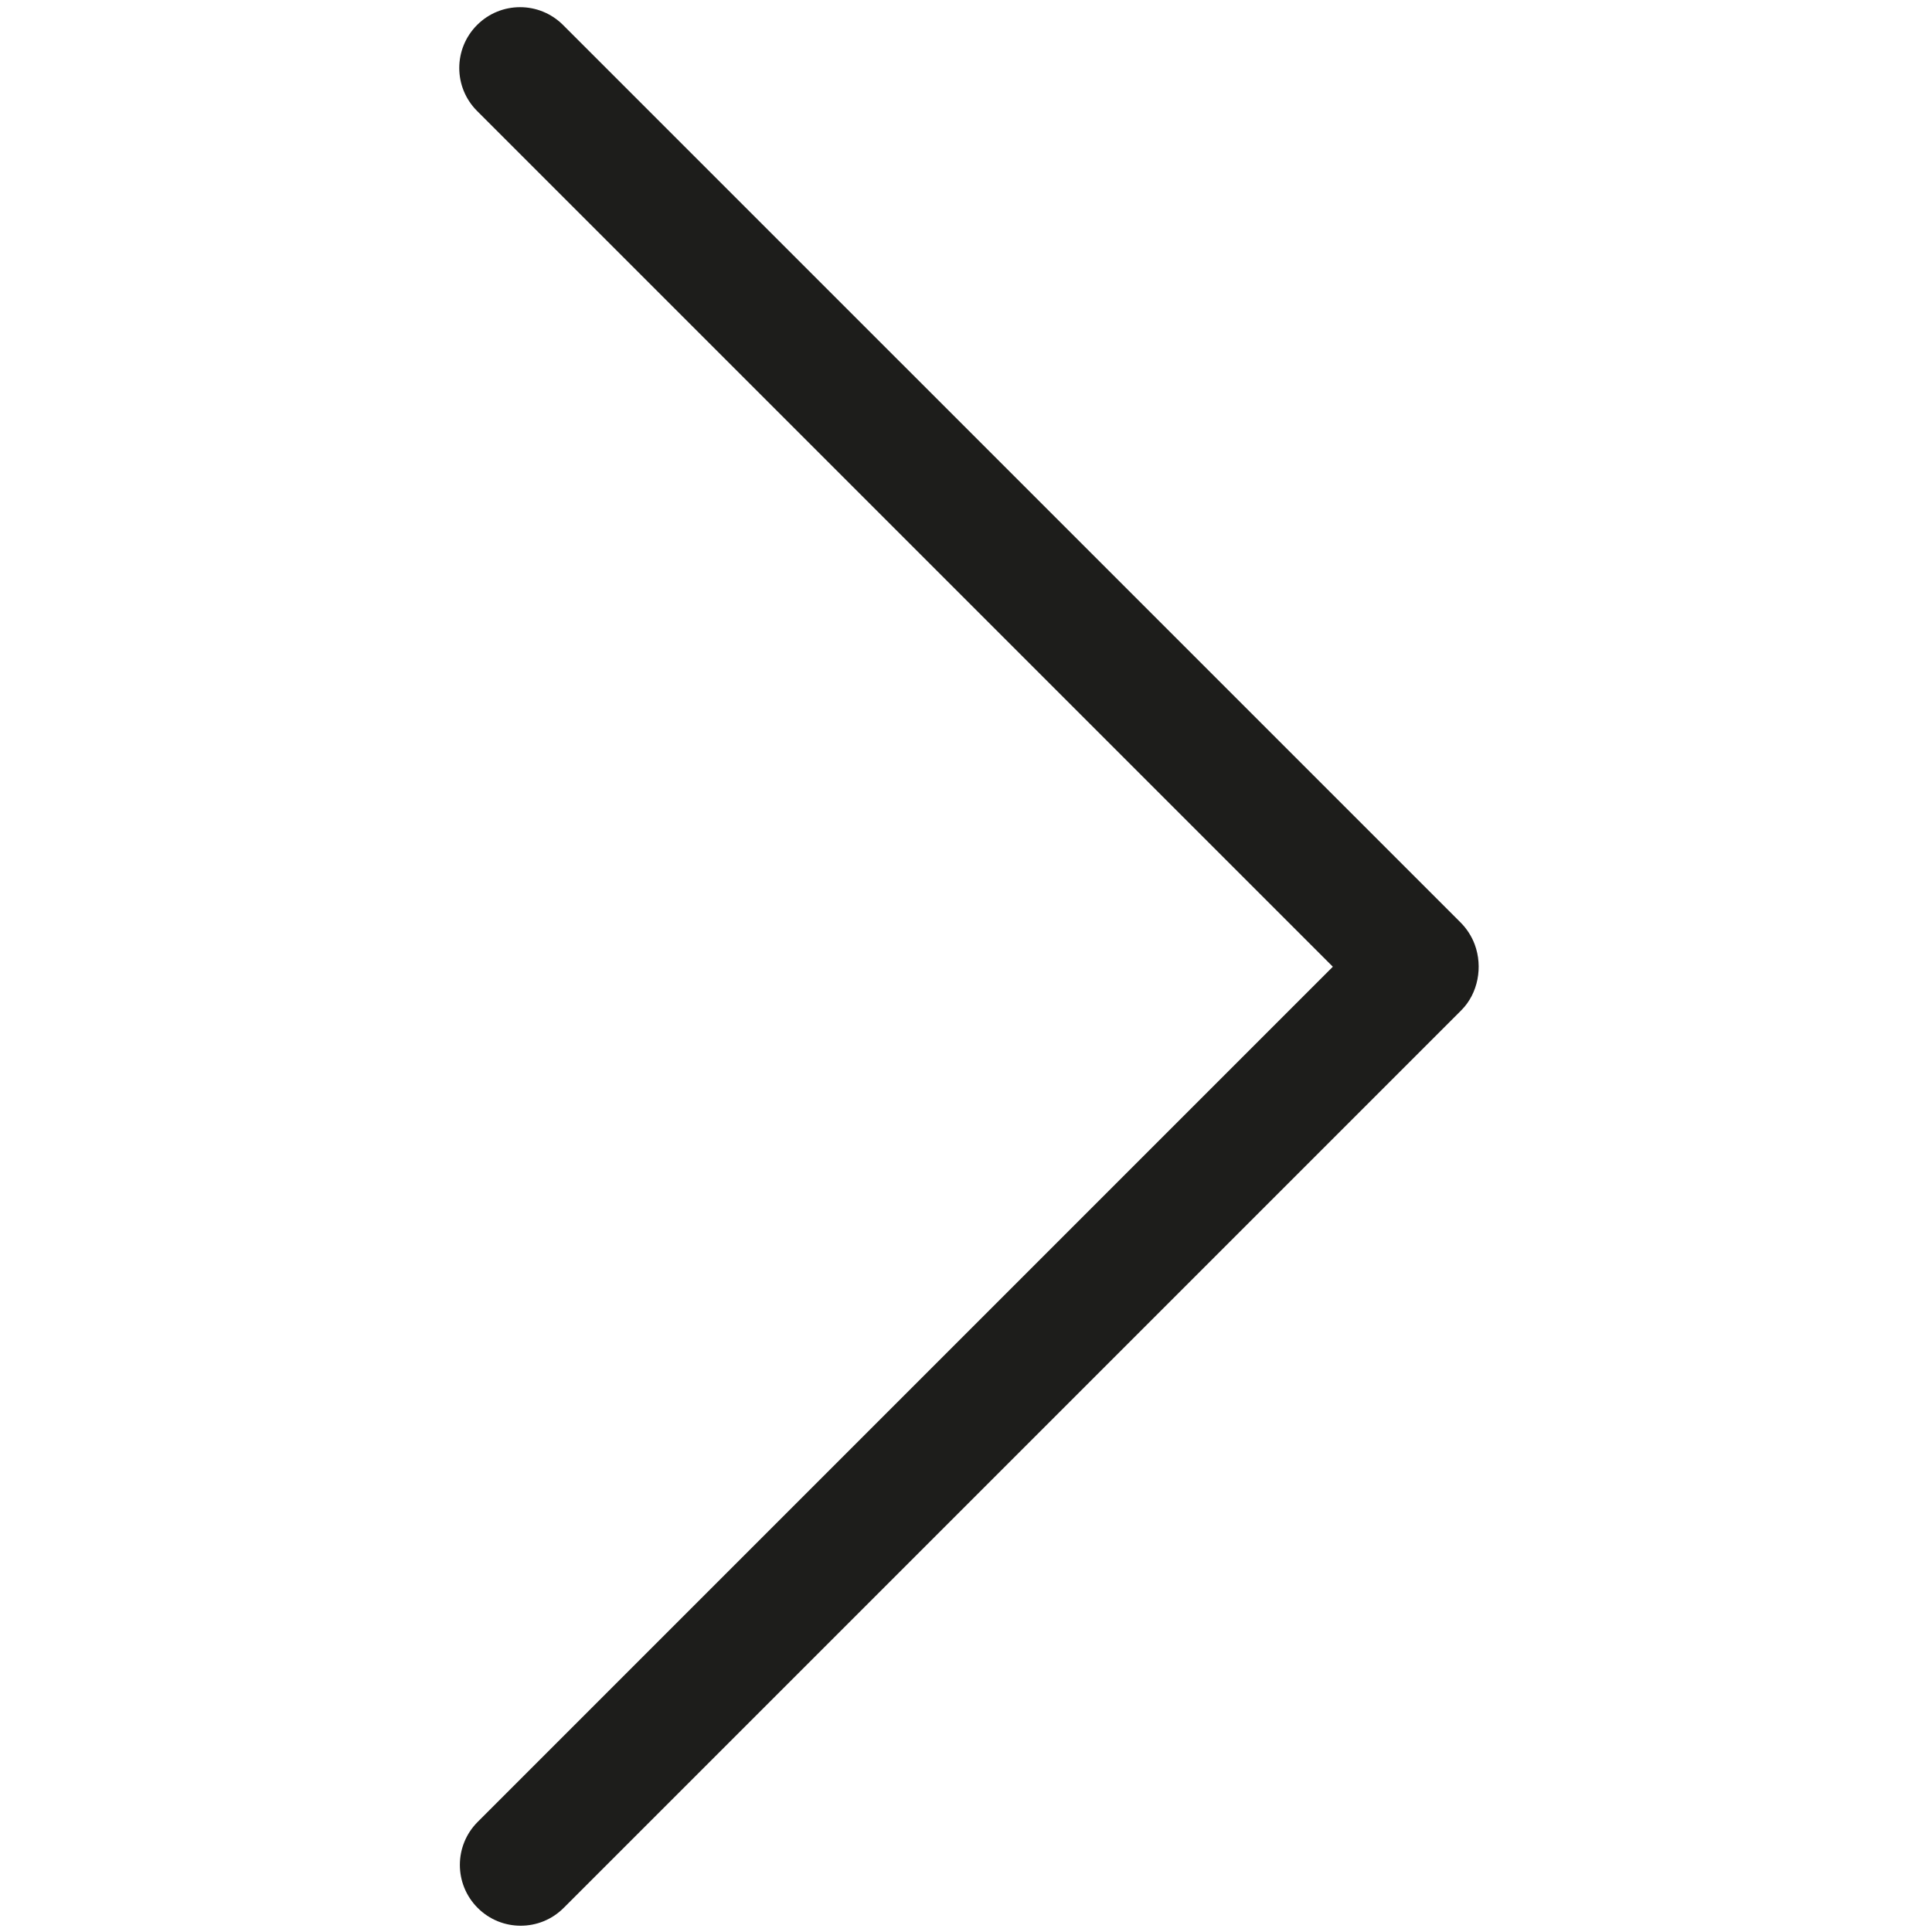 <?xml version='1.0' encoding='utf-8'?>
<!DOCTYPE svg PUBLIC '-//W3C//DTD SVG 1.1//EN' 'http://www.w3.org/Graphics/SVG/1.1/DTD/svg11.dtd'>
<svg width="64" version="1.1" xmlns="http://www.w3.org/2000/svg" height="64" viewBox="0 0 64 64" xmlns:xlink="http://www.w3.org/1999/xlink" enable-background="new 0 0 64 64">
  <g>
    <path fill="#1D1D1B" d="M44.152,32.024L15.824,60.353c-0.787,0.787-0.787,2.062,0,2.849c0.394,0.394,0.909,0.59,1.424,0.59   c0.515,0,1.031-0.196,1.424-0.59l29.736-29.736c0.557-0.557,0.718-1.439,0.445-2.177c-0.101-0.272-0.26-0.519-0.464-0.725   L18.652,0.828c-0.787-0.787-2.062-0.787-2.848,0c-0.787,0.787-0.787,2.061,0,2.848L44.152,32.024z"/>
  </g>
</svg>
